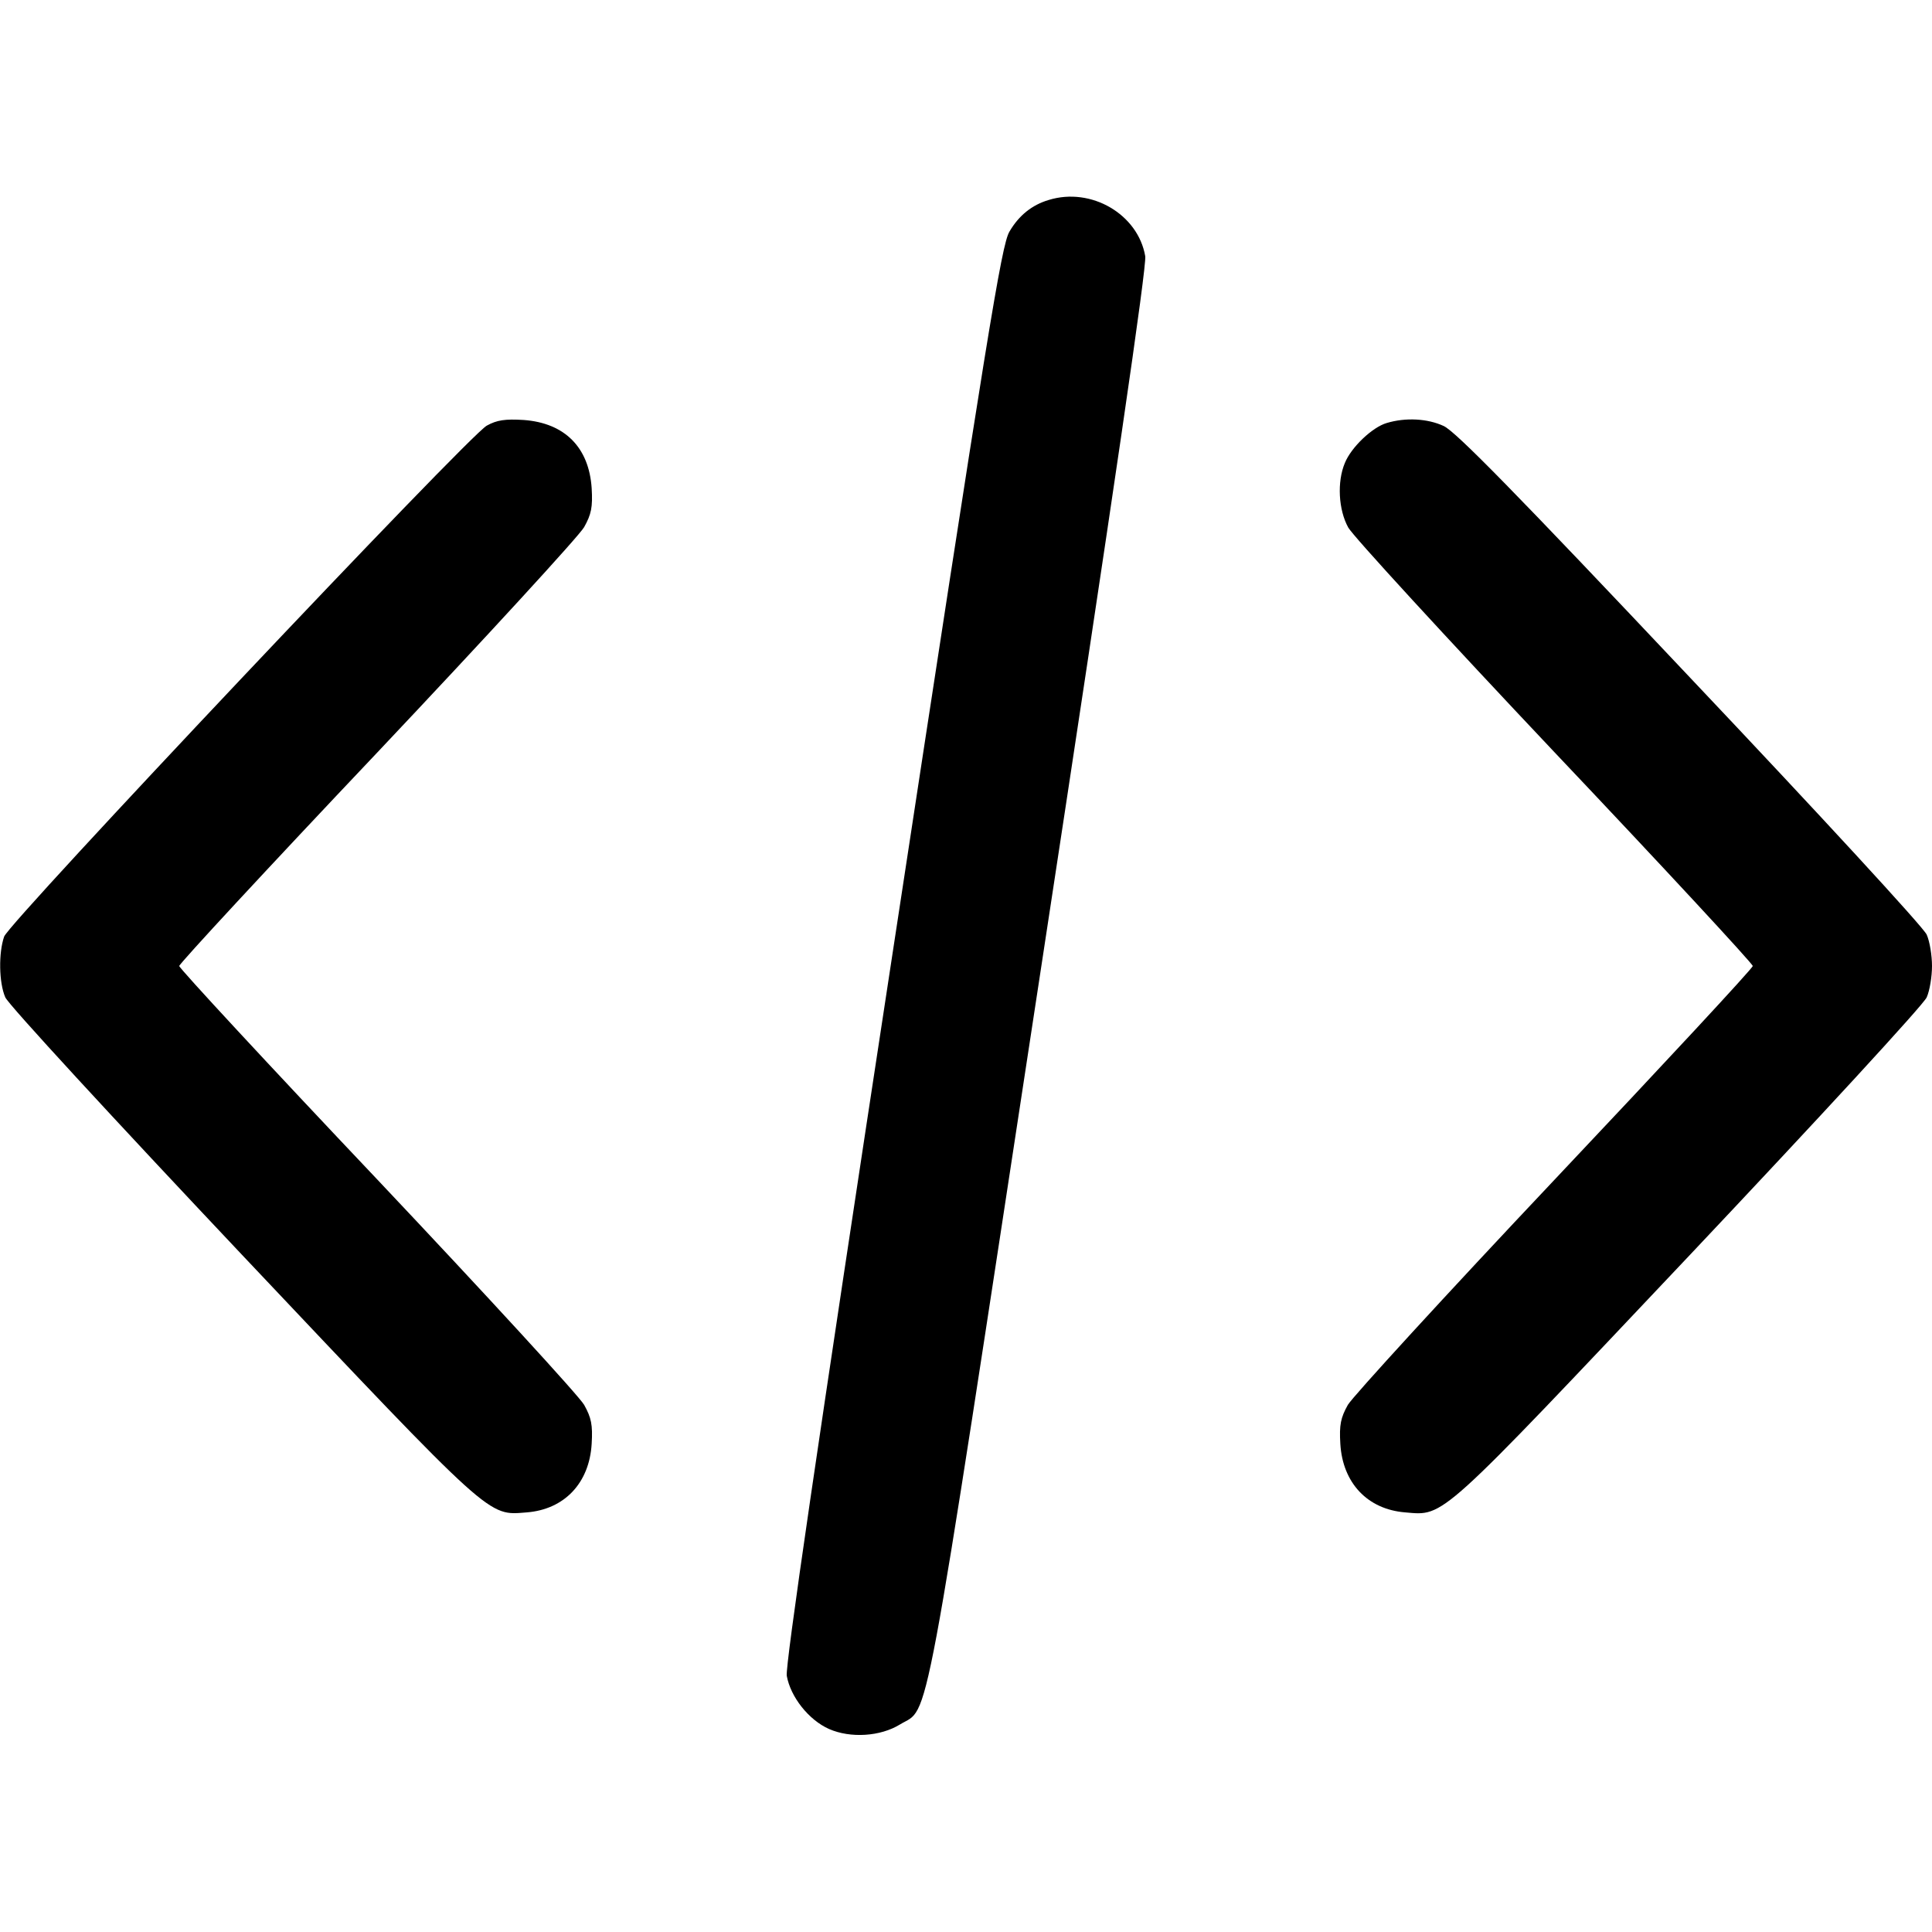 <svg xmlns="http://www.w3.org/2000/svg" width="682.667" height="682.667" preserveAspectRatio="xMidYMid meet" version="1.0" viewBox="0 0 512 512"><g stroke="none"><path d="M2779 4590 c-44 -13 -79 -41 -104 -84 -21 -36 -57 -256 -310 -1915 -201 -1316 -284 -1885 -280 -1912 10 -56 58 -117 112 -141 57 -25 136 -20 188 12 80 49 56 -78 370 1979 201 1316 284 1885 280 1912 -19 111 -143 184 -256 149z" transform="translate(0,512) scale(0.1,-0.1)"/><path d="M1290 3992 c-48 -26 -1265 -1315 -1279 -1354 -15 -43 -14 -122 3 -161 7 -18 289 -324 626 -681 671 -710 652 -692 756 -684 100 8 166 78 172 182 3 50 -1 69 -20 103 -13 23 -259 291 -548 597 -289 305 -525 560 -525 566 0 6 236 261 525 566 289 306 535 574 548 597 19 34 23 53 20 103 -7 108 -71 173 -180 181 -49 3 -71 0 -98 -15z" transform="translate(0,512) scale(0.1,-0.1)"/><path d="M3675 3999 c-38 -11 -94 -64 -111 -106 -21 -50 -17 -124 9 -171 12 -22 258 -290 547 -596 289 -305 525 -560 525 -566 0 -6 -236 -260 -525 -566 -289 -306 -535 -575 -548 -597 -19 -34 -23 -53 -20 -103 6 -104 72 -174 172 -182 105 -9 85 -26 756 684 337 357 619 663 626 681 8 18 14 55 14 83 0 28 -6 65 -14 83 -7 18 -289 324 -626 680 -465 493 -622 653 -654 668 -43 20 -101 23 -151 8z" transform="translate(0,512) scale(0.1,-0.1)"/></g></svg>